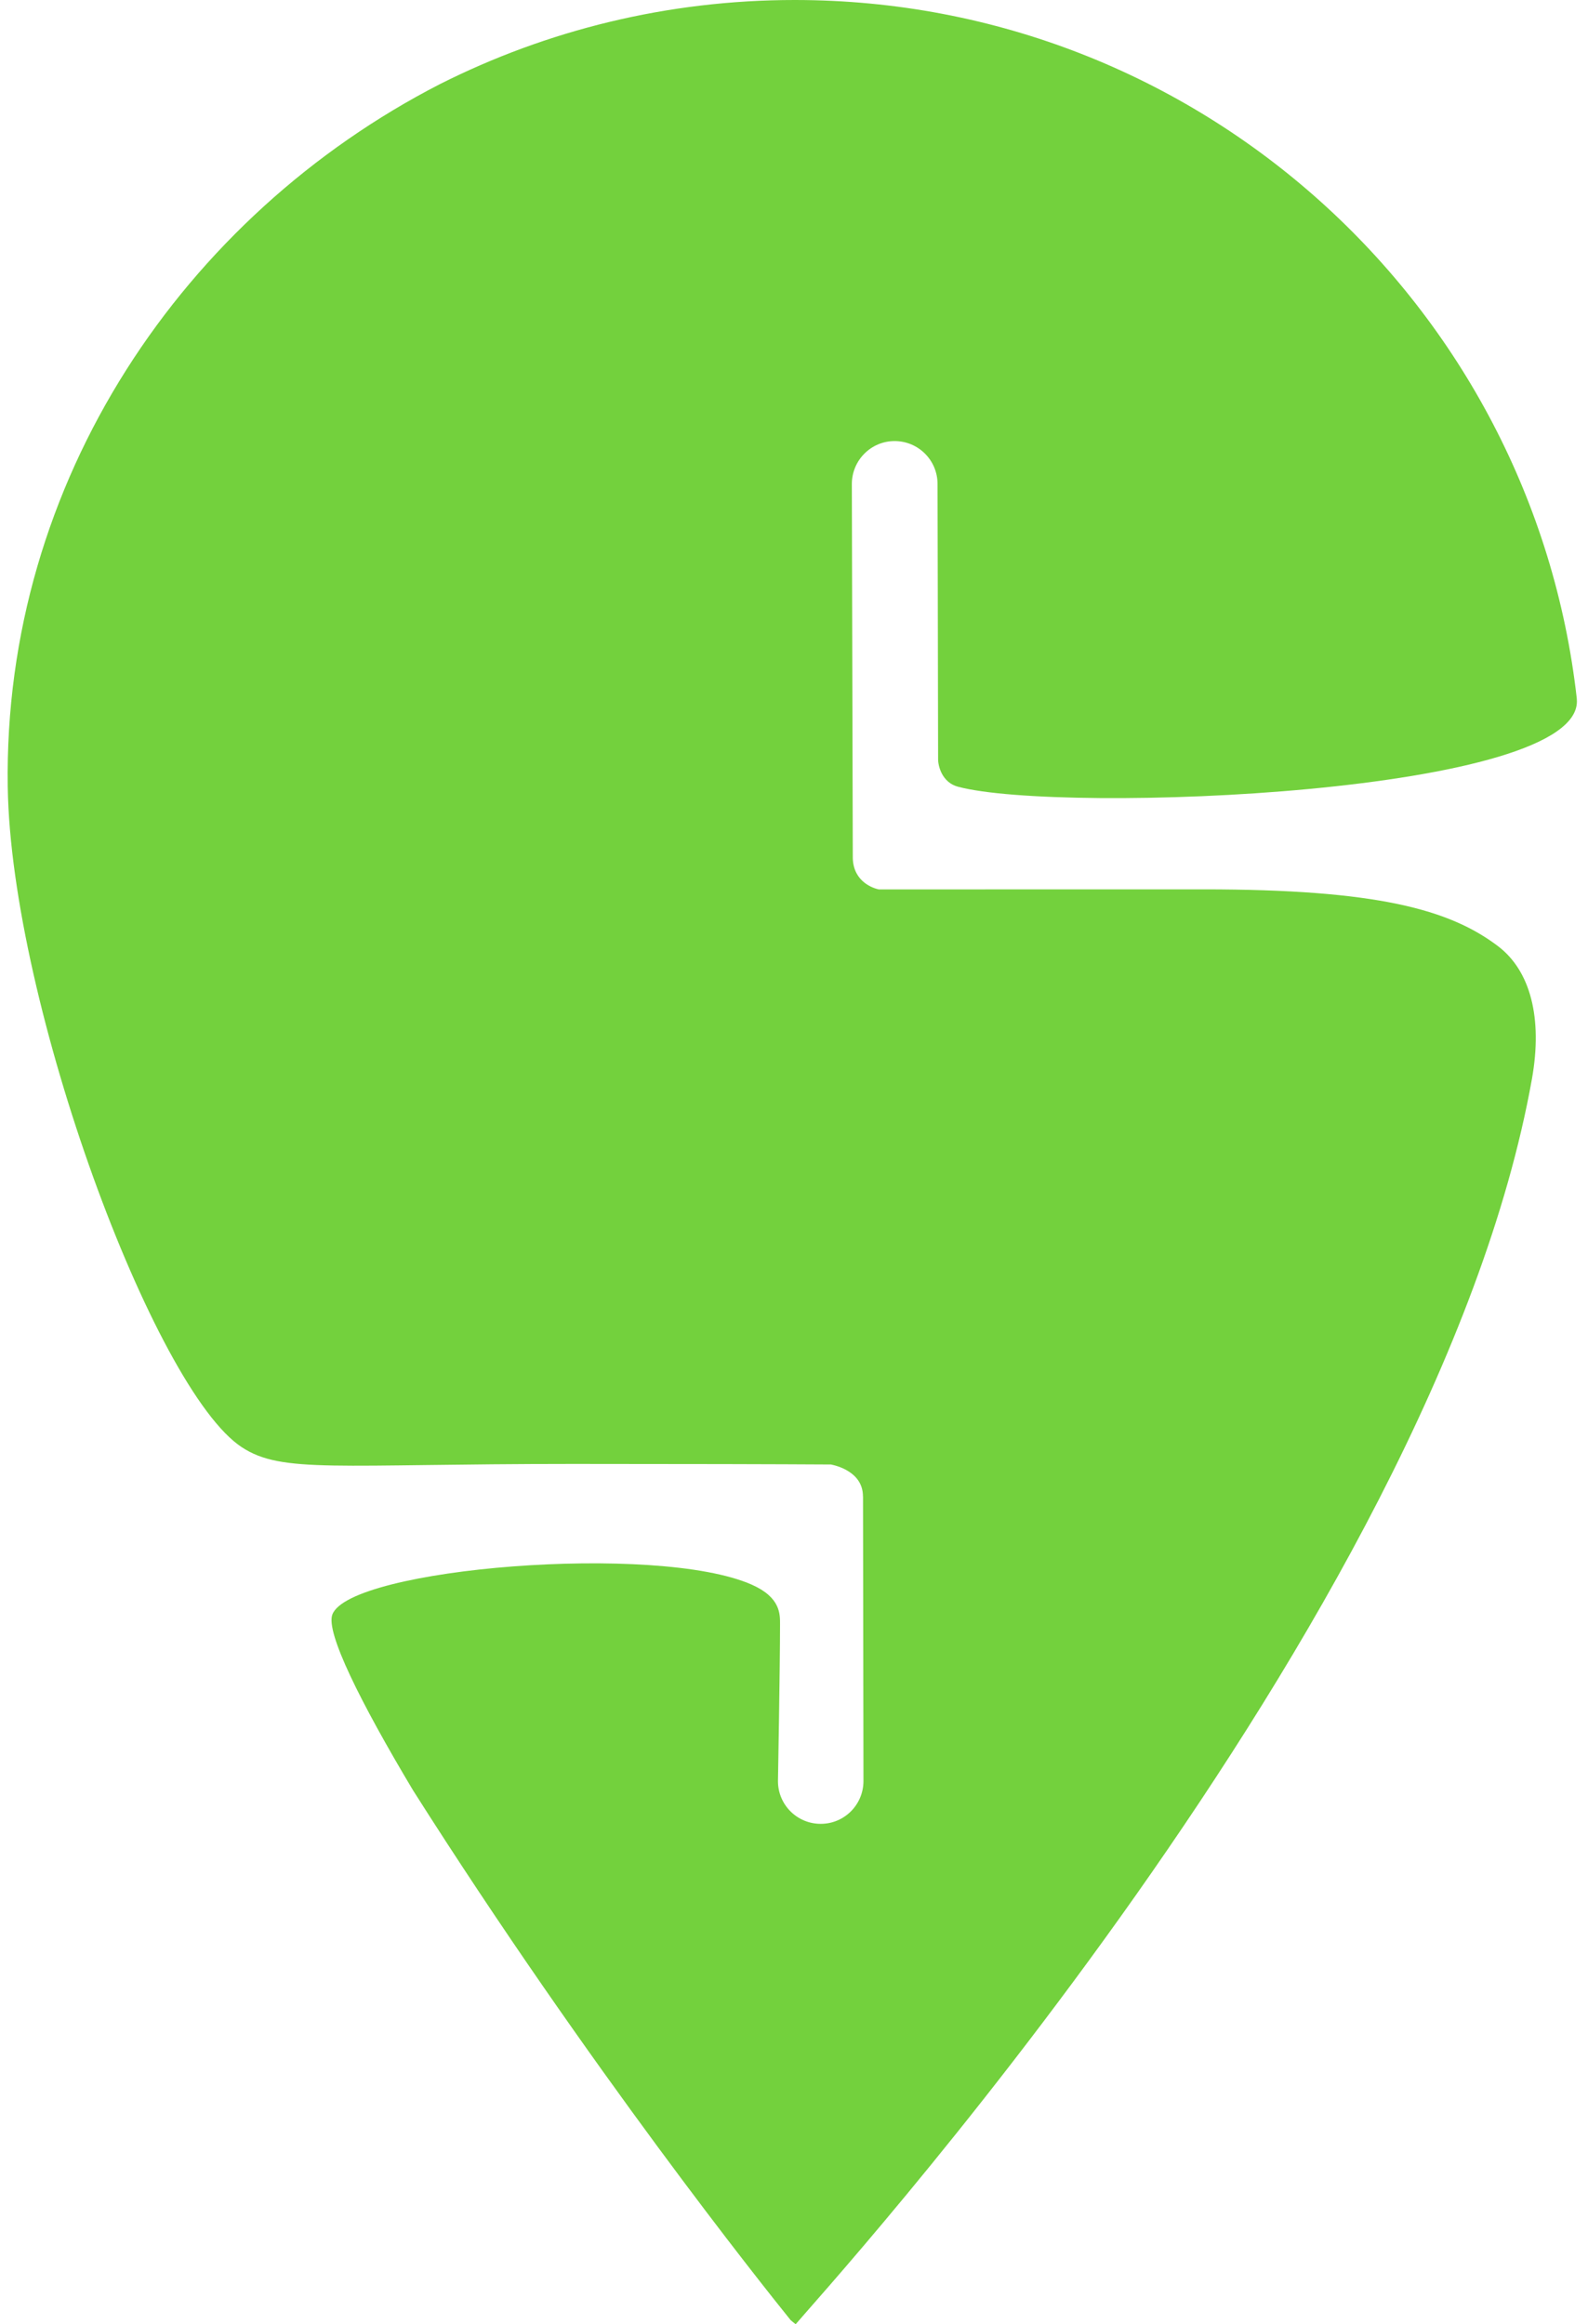 <svg height="2500" viewBox="-7.3 3.6 2520.1 3702.8" width="1708" xmlns="http://www.w3.org/2000/svg"><path d="m1255.2 3706.3c-2.4-1.7-5-4-7.8-6.3-44.6-55.3-320.5-400.9-601.6-844.2-84.4-141.2-139.1-251.4-128.5-279.9 27.5-74.1 517.6-114.7 668.5-47.5 45.9 20.4 44.7 47.3 44.7 63.1 0 67.8-3.3 249.8-3.3 249.8 0 37.6 30.5 68.1 68.2 68 37.7 0 68.1-30.7 68-68.4l-.7-453.3h-.1c0-39.4-43-49.2-51-50.8-78.8-.5-238.7-.9-410.5-.9-379 0-463.8 15.6-528-26.6-139.5-91.2-367.6-706-372.9-1052-7.5-488 281.5-910.5 688.7-1119.8 170-85.6 362-133.9 565-133.9 644.4 0 1175.2 486.4 1245.8 1112.3 0 .5 0 1.2.1 1.7 13 151.3-820.9 183.4-985.8 139.4-25.3-6.7-31.7-32.7-31.7-43.8-.1-115-.9-438.8-.9-438.8-.1-37.7-30.7-68.1-68.4-68.1-37.6 0-68.1 30.7-68.1 68.4l1.5 596.4c1.2 37.6 32.7 47.7 41.4 49.5 93.8 0 313.1-.1 517.4-.1 276.1 0 392.1 32 469.3 90.7 51.3 39.1 71.1 114 53.8 211.4-154.9 866-1135.9 1939.1-1172.8 1983.8z" fill="#73d13d"/></svg>